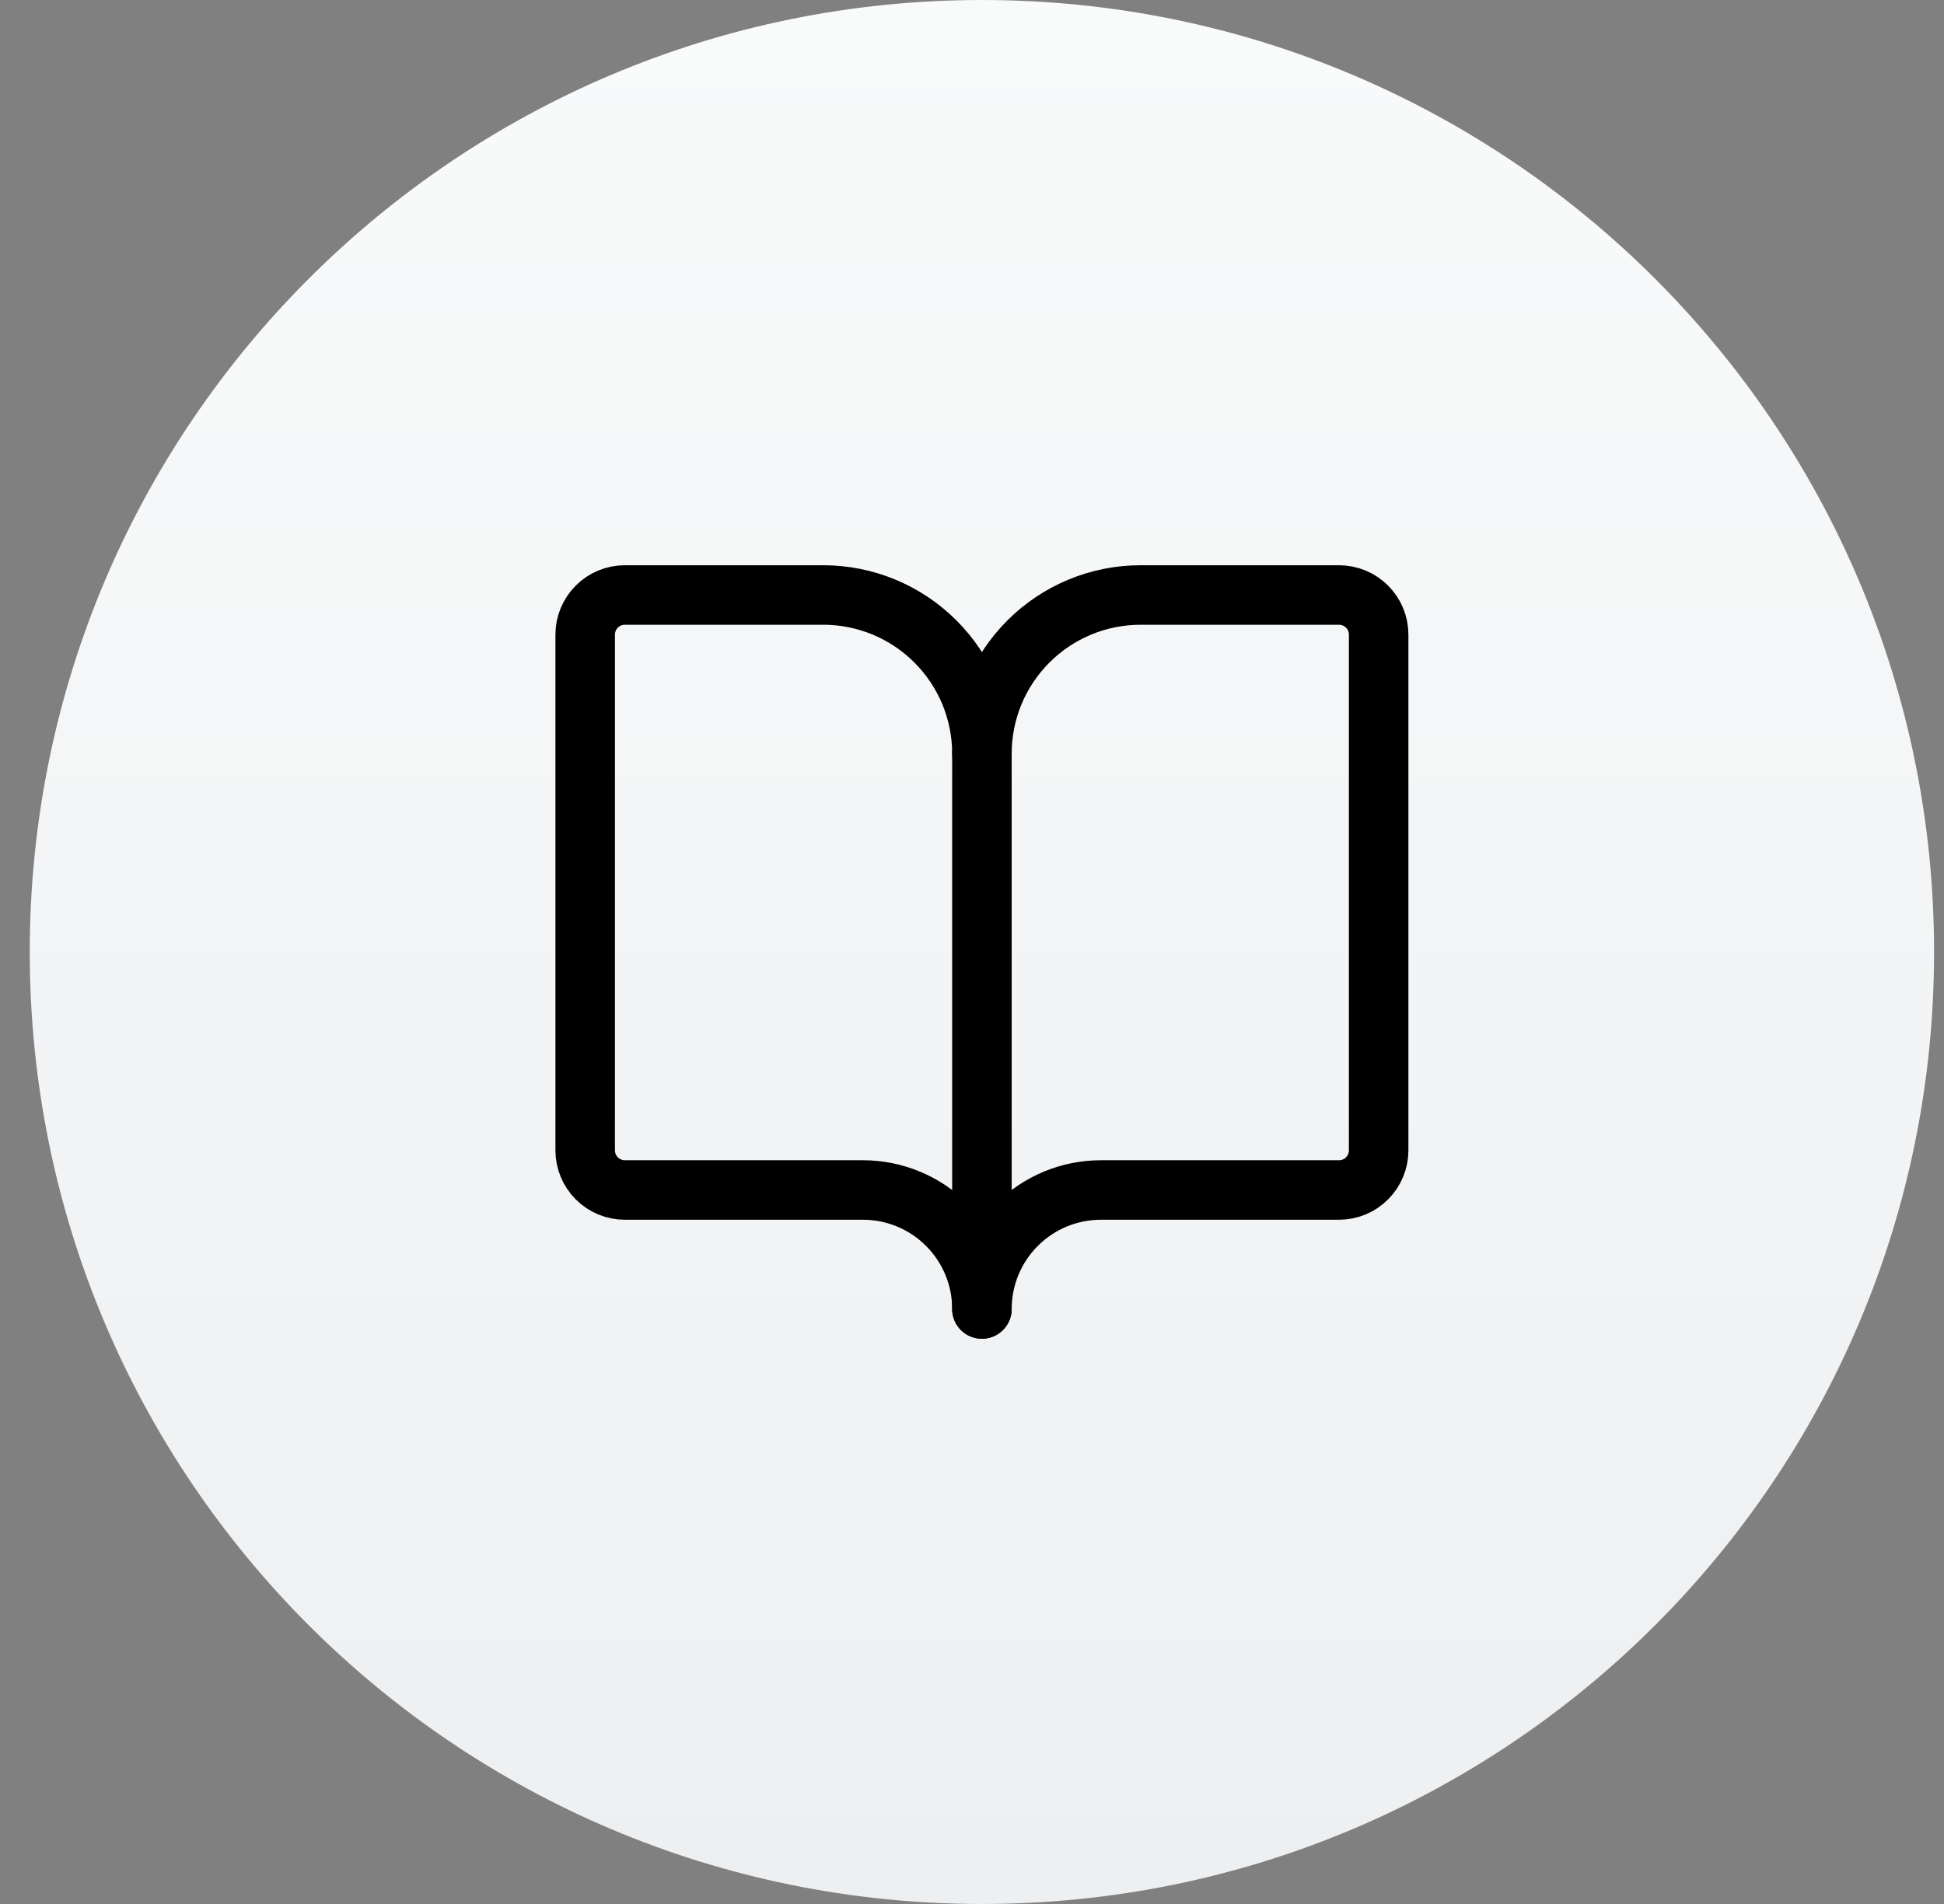 <svg width="49" height="48" viewBox="0 0 49 48" fill="none" xmlns="http://www.w3.org/2000/svg">
<rect x="0" y="0" width="49" height="48" fill="#808080" stroke="none"/>
<path d="M0.75 24C0.75 10.745 11.495 0 24.75 0C38.005 0 48.75 10.745 48.75 24C48.75 37.255 38.005 48 24.75 48C11.495 48 0.75 37.255 0.75 24Z" fill="url(#paint0_linear_1_5416)"/>
<path d="M24.75 19V33" stroke="black" stroke-width="1.5" stroke-linecap="round" stroke-linejoin="round"/>
<path d="M15.75 30C15.485 30 15.23 29.895 15.043 29.707C14.855 29.52 14.75 29.265 14.75 29V16C14.75 15.735 14.855 15.48 15.043 15.293C15.23 15.105 15.485 15 15.75 15H20.75C21.811 15 22.828 15.421 23.578 16.172C24.329 16.922 24.75 17.939 24.75 19C24.75 17.939 25.171 16.922 25.922 16.172C26.672 15.421 27.689 15 28.75 15H33.75C34.015 15 34.27 15.105 34.457 15.293C34.645 15.48 34.75 15.735 34.75 16V29C34.75 29.265 34.645 29.52 34.457 29.707C34.27 29.895 34.015 30 33.75 30H27.75C26.954 30 26.191 30.316 25.629 30.879C25.066 31.441 24.75 32.204 24.75 33C24.75 32.204 24.434 31.441 23.871 30.879C23.309 30.316 22.546 30 21.75 30H15.75Z" stroke="black" stroke-width="1.5" stroke-linecap="round" stroke-linejoin="round"/>
<defs>
<linearGradient id="paint0_linear_1_5416" x1="24.75" y1="0" x2="24.75" y2="48" gradientUnits="userSpaceOnUse">
<stop stop-color="#F9FAFA"/>
<stop offset="1" stop-color="#EEEFF1"/>
</linearGradient>
</defs>
</svg>
